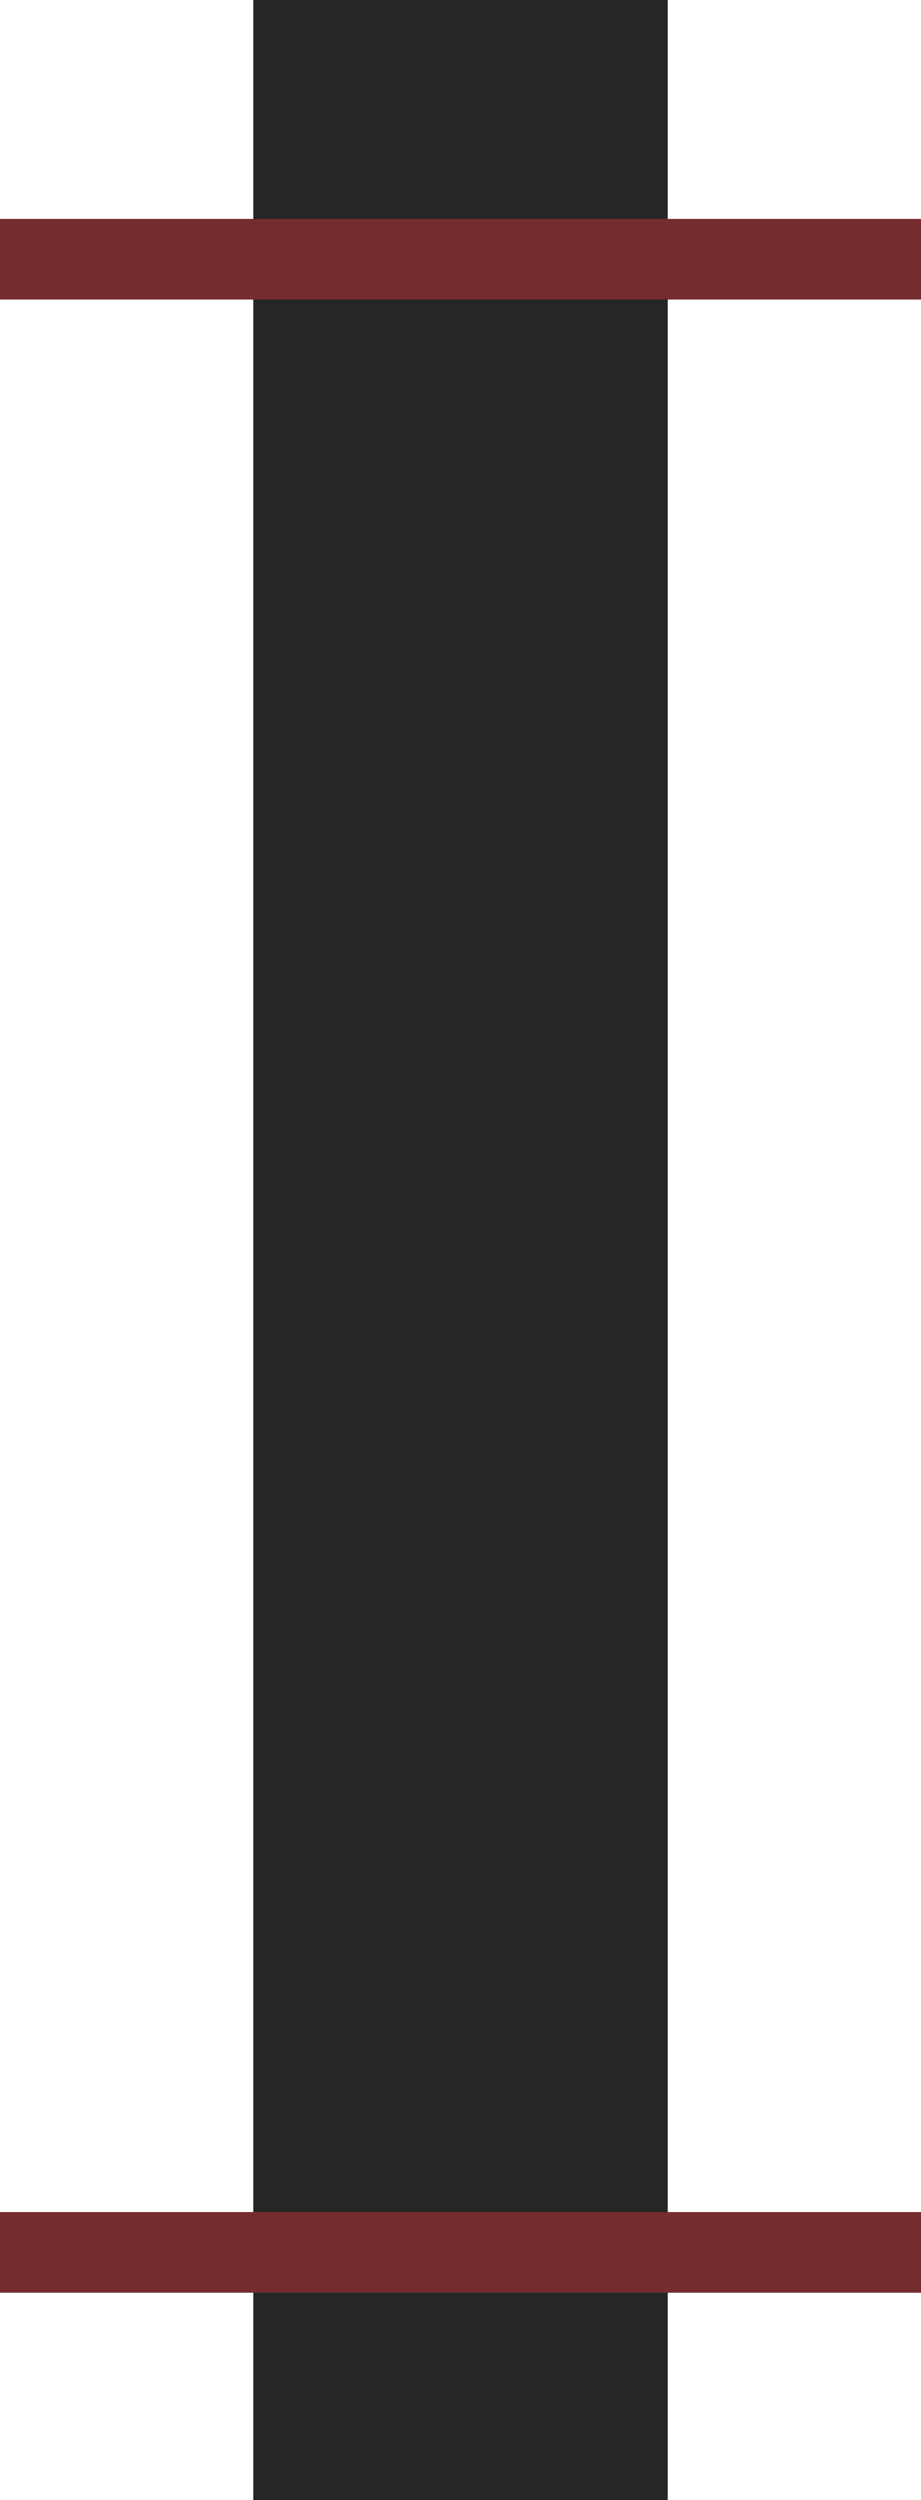 <svg width="80" height="217" viewBox="0 0 80 217" fill="none" xmlns="http://www.w3.org/2000/svg">
<rect x="22" width="36" height="217" fill="#262626"/>
<rect y="19" width="80" height="7" fill="#742C2C"/>
<rect y="192" width="80" height="7" fill="#742C2C"/>
</svg>
